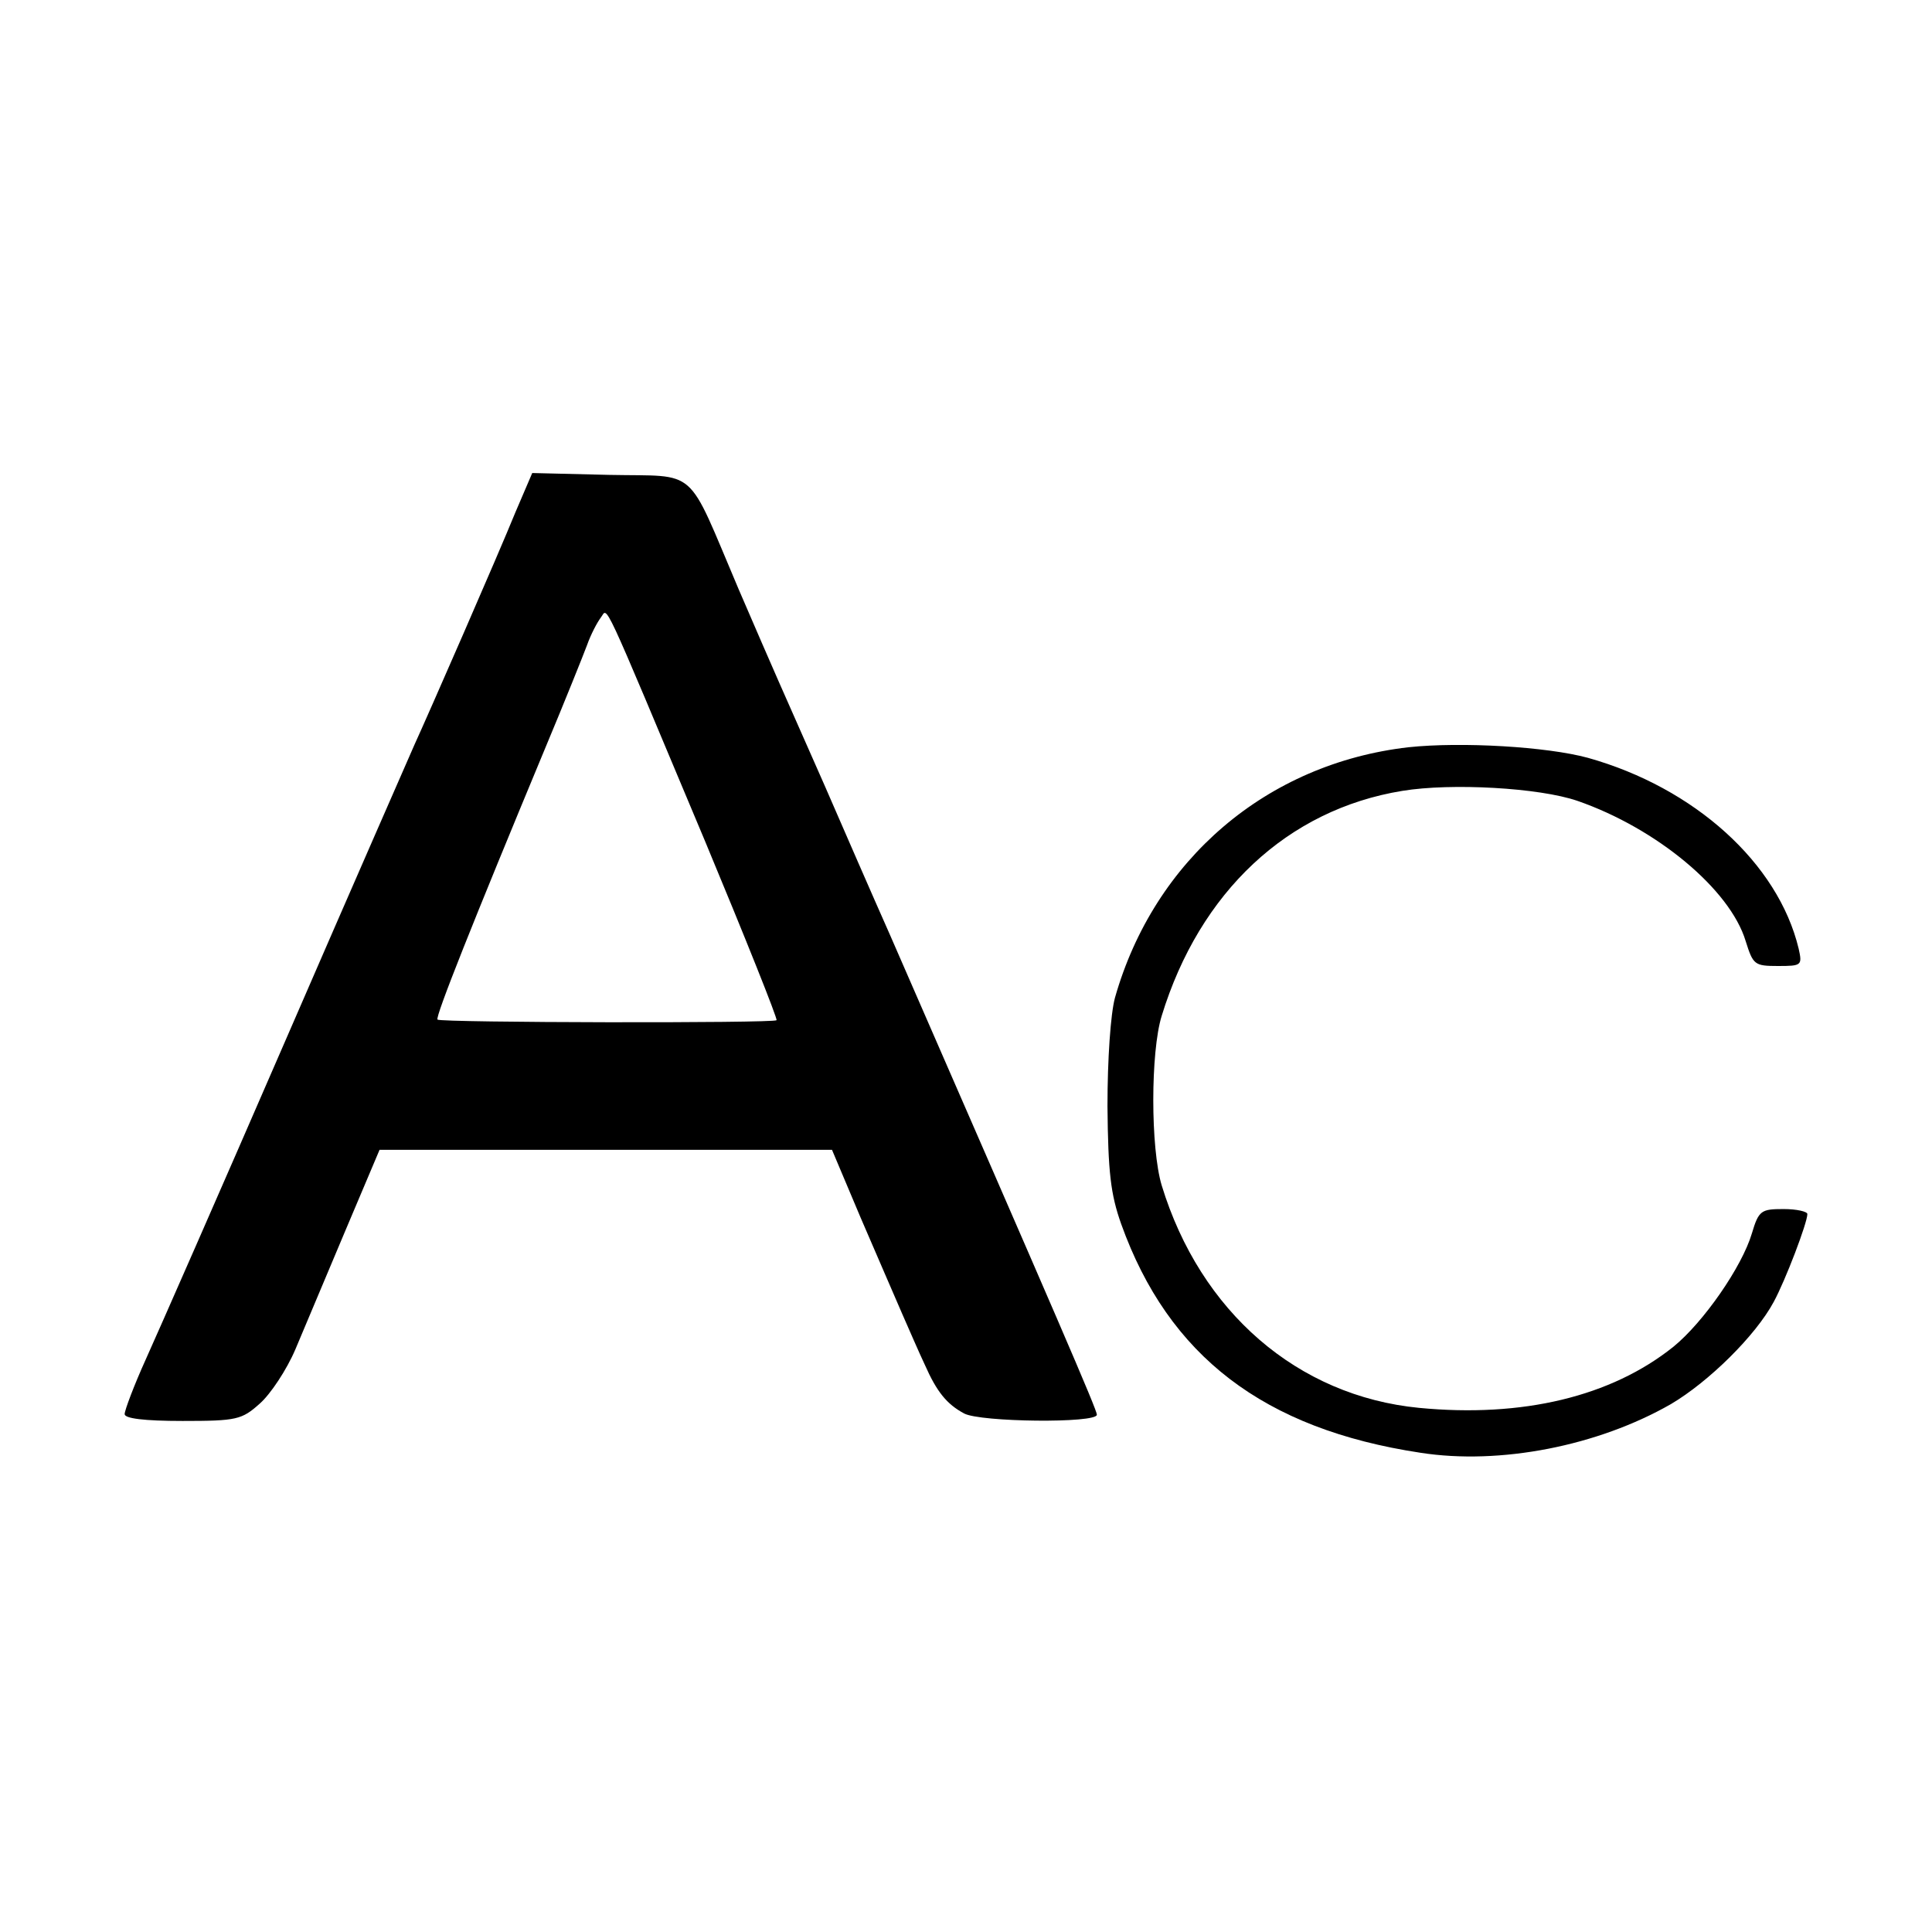 <?xml version="1.0" standalone="no"?>
<!DOCTYPE svg PUBLIC "-//W3C//DTD SVG 20010904//EN"
 "http://www.w3.org/TR/2001/REC-SVG-20010904/DTD/svg10.dtd">
<svg version="1.0" xmlns="http://www.w3.org/2000/svg"
 width="310pt" height="310pt" viewBox="0 0 310 310"
 preserveAspectRatio="xMidYMid meet">
<g transform="translate(0,310) scale(0.1,-0.1)"
fill="#000000" stroke="none">
<path d="M827 2278 c-28 -69 -140 -325 -162 -373 -7 -16 -100 -228 -205 -470
-105 -242 -207 -474 -226 -516 -19 -42 -34 -82 -34 -88 0 -7 31 -11 93 -11 87
0 95 2 124 28 17 15 43 54 57 87 14 33 50 119 80 190 l55 130 363 0 363 0 46
-109 c26 -60 56 -130 67 -155 11 -25 27 -62 36 -81 19 -43 35 -63 63 -78 26
-14 213 -16 213 -2 0 8 -61 149 -332 770 -28 63 -75 171 -105 240 -76 172 -75
169 -138 315 -85 200 -63 180 -207 183 l-124 3 -27 -63z m304 -527 c65 -156
117 -286 115 -288 -5 -5 -539 -4 -544 1 -4 4 57 157 173 436 31 74 61 149 67
165 6 17 16 36 22 44 12 15 -3 47 167 -358z"/>
<path d="M2260 1901 c-227 -26 -408 -180 -471 -402 -7 -26 -12 -98 -12 -174 1
-106 5 -141 22 -189 76 -212 229 -329 480 -367 128 -20 285 11 402 78 61 36
136 110 165 164 19 35 54 127 54 141 0 4 -17 8 -38 8 -36 0 -40 -2 -51 -39
-16 -54 -78 -143 -126 -182 -100 -80 -242 -114 -408 -98 -195 19 -351 154
-413 357 -18 60 -18 214 0 272 61 199 202 331 386 361 79 13 220 5 281 -16
127 -44 245 -142 270 -225 12 -38 14 -40 52 -40 38 0 39 1 33 28 -33 137 -167
258 -338 306 -66 18 -203 26 -288 17z"/>
</g>
</svg>
